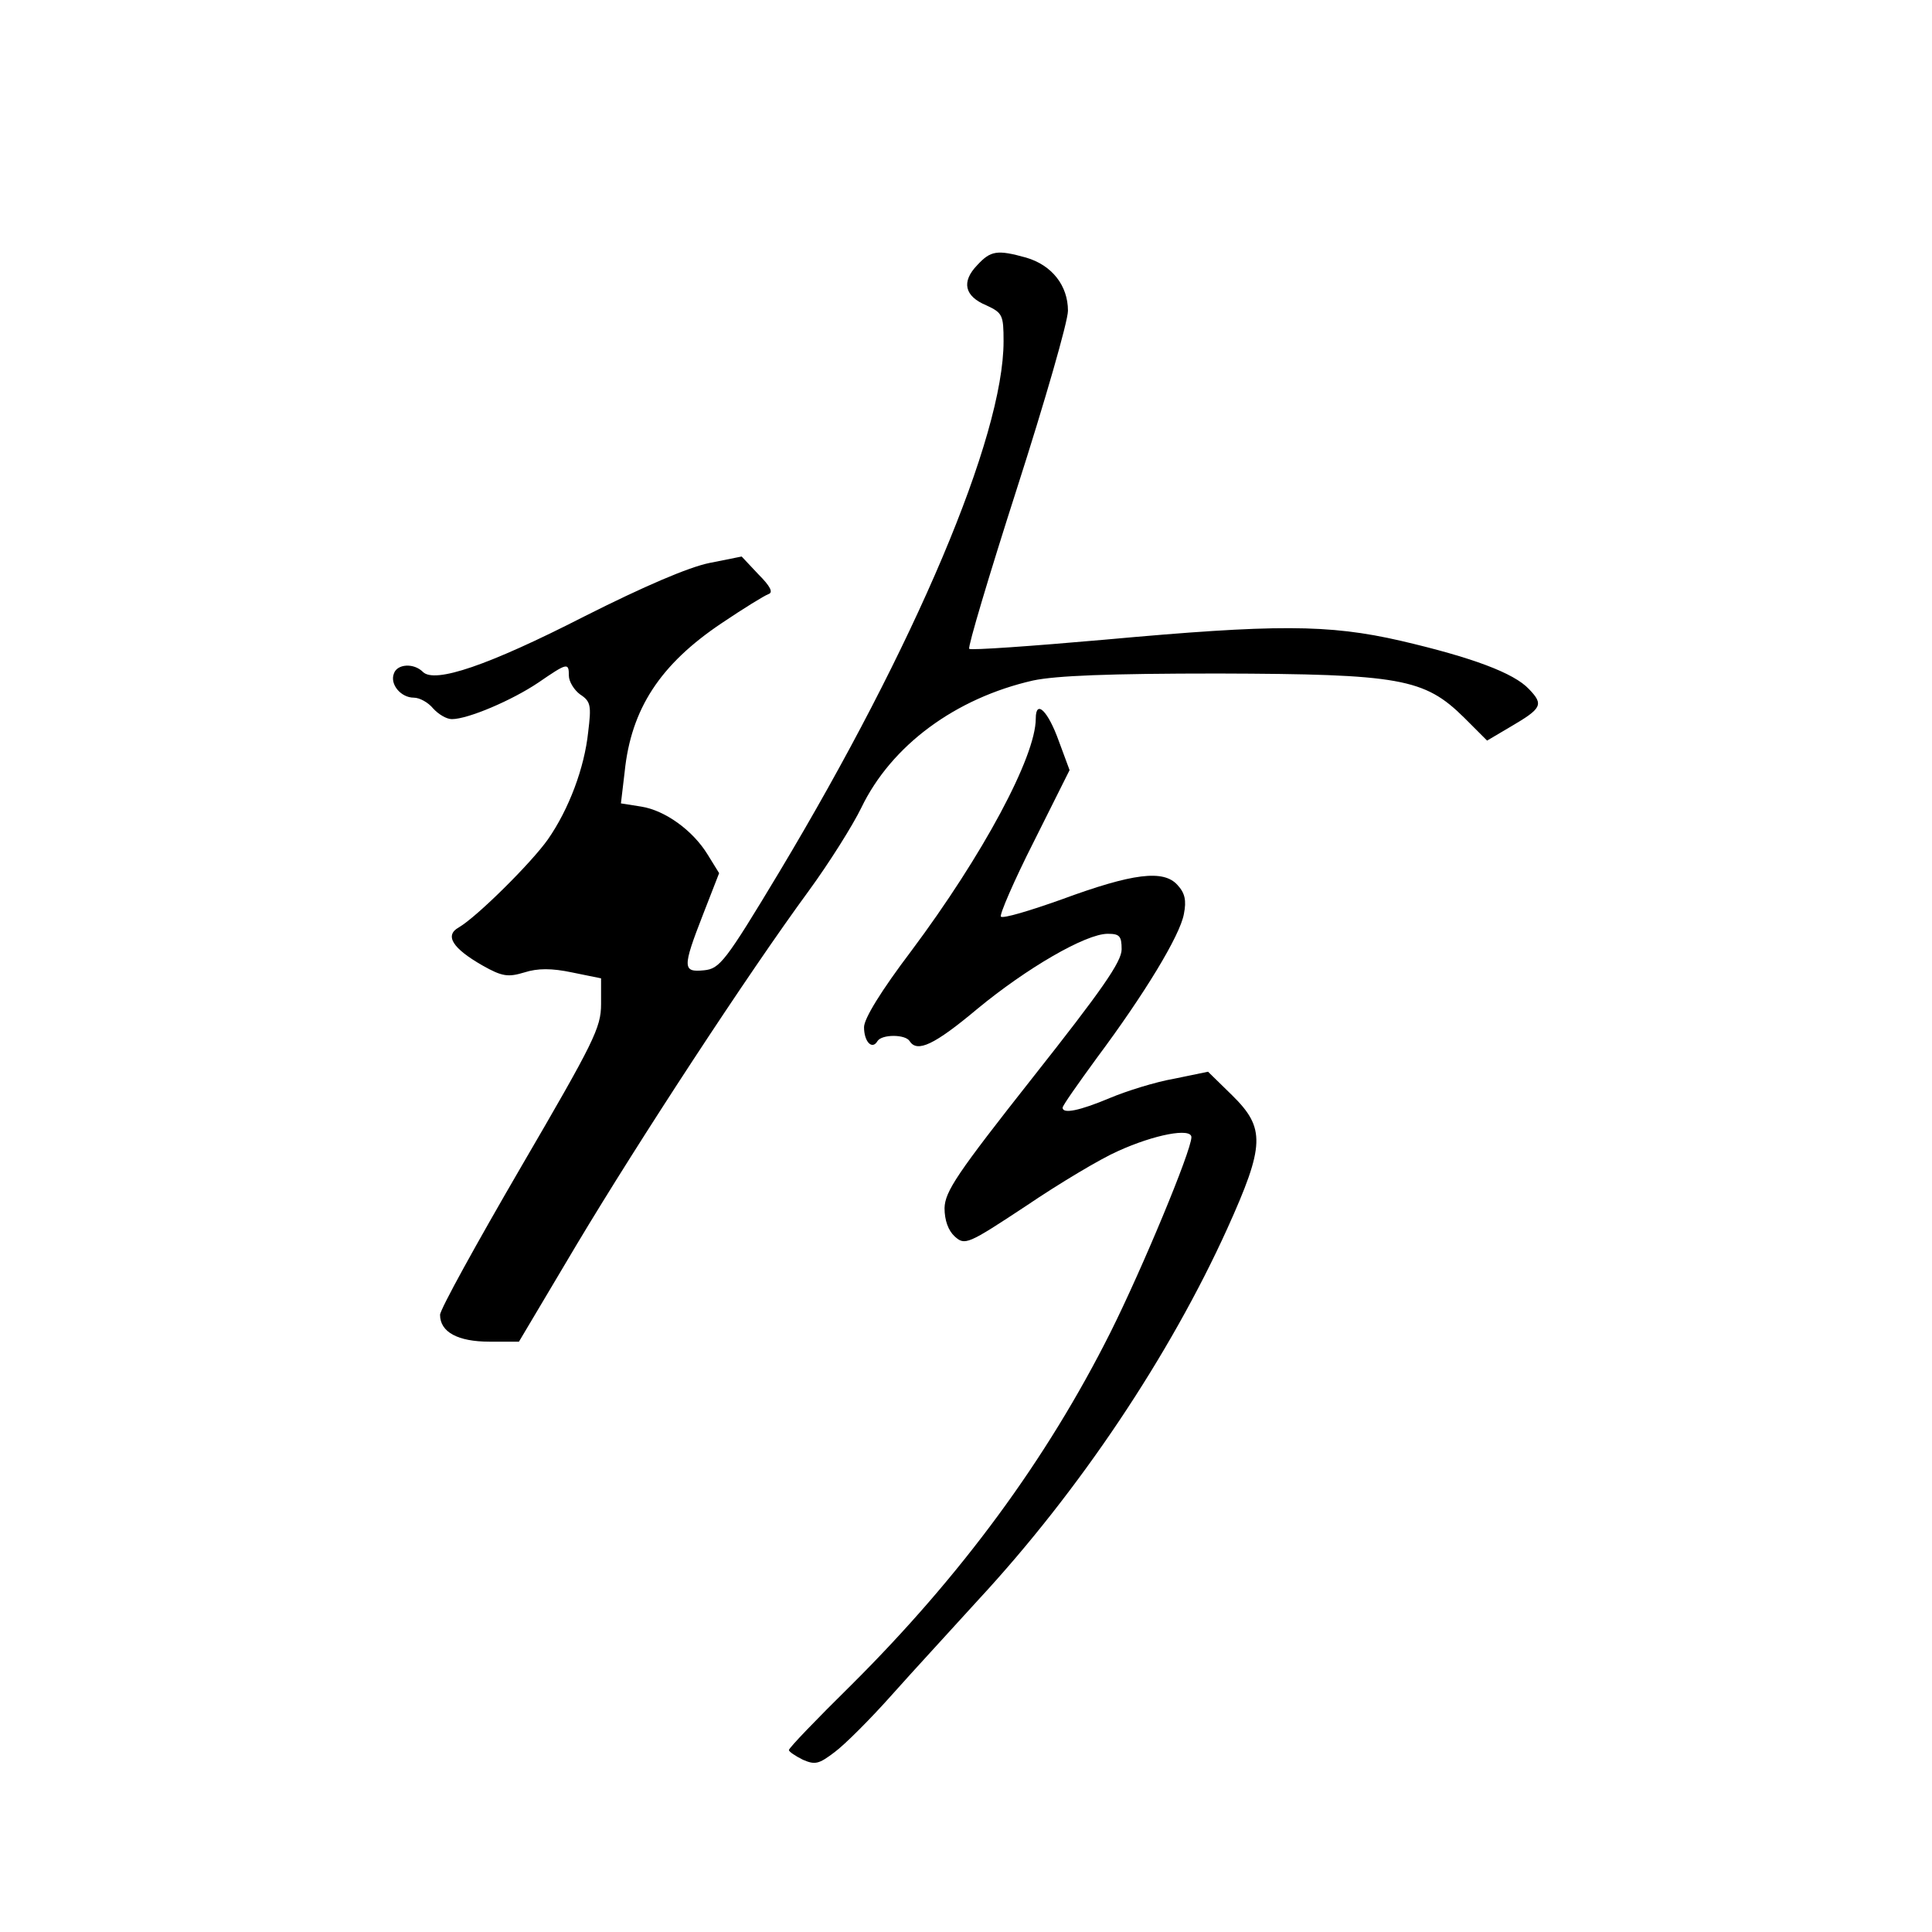 <?xml version="1.0" standalone="no"?>
<!DOCTYPE svg PUBLIC "-//W3C//DTD SVG 20010904//EN"
 "http://www.w3.org/TR/2001/REC-SVG-20010904/DTD/svg10.dtd">
<svg version="1.0" xmlns="http://www.w3.org/2000/svg"
 width="360pt" height="360pt" viewBox="0 0 360 360"
 preserveAspectRatio="xMidYMid meet">
<g transform="translate(0,360) scale(0.1,-0.1)"
fill="#000000" stroke="none">
<path d="M1821 3106 c-30 -31 -24 -58 17 -75 30 -14 32 -18 32 -67 0 -178
-165 -567 -418 -989 -101 -168 -111 -180 -140 -183 -40 -4 -41 4 -2 104 l30
77 -21 34 c-28 46 -80 83 -124 90 l-38 6 7 59 c12 117 66 200 181 277 40 27
79 51 87 54 9 3 4 14 -19 37 l-31 33 -60 -12 c-39 -8 -121 -43 -234 -100 -178
-91 -278 -125 -300 -103 -17 17 -48 15 -54 -3 -8 -20 13 -45 37 -45 11 0 27
-9 36 -20 10 -11 25 -20 35 -20 30 0 112 35 161 68 54 37 57 38 57 13 0 -11
10 -27 21 -35 20 -13 21 -21 15 -70 -7 -67 -36 -144 -75 -200 -31 -44 -133
-145 -166 -164 -27 -15 -12 -39 44 -71 37 -21 48 -22 78 -13 25 8 51 8 89 0
l54 -11 0 -48 c0 -44 -13 -70 -150 -305 -82 -141 -150 -264 -150 -274 0 -32
33 -50 92 -50 l55 0 107 180 c116 194 320 506 433 660 38 52 82 122 98 155 56
116 175 204 320 237 43 9 141 13 345 13 339 -1 384 -9 458 -82 l43 -43 44 26
c58 34 62 41 34 70 -28 30 -106 59 -239 90 -135 31 -233 31 -552 2 -136 -12
-249 -20 -252 -17 -3 3 37 137 89 299 52 162 95 311 95 331 0 47 -30 85 -78
99 -54 15 -66 13 -91 -14z"/>
<path d="M1930 2261 c0 -71 -99 -255 -232 -433 -56 -74 -88 -126 -88 -142 0
-27 15 -43 25 -26 8 13 52 13 60 0 14 -22 46 -7 126 60 92 76 202 140 243 140
22 0 26 -4 26 -29 0 -23 -37 -76 -165 -238 -142 -180 -164 -213 -165 -244 0
-23 7 -42 19 -53 19 -17 24 -15 133 57 62 42 139 88 171 102 68 31 137 44 137
26 0 -25 -92 -246 -151 -364 -119 -237 -278 -453 -483 -657 -64 -63 -116 -117
-116 -121 0 -3 12 -11 26 -18 23 -10 30 -8 59 14 19 14 67 62 107 107 40 45
113 124 161 177 189 204 357 456 464 692 70 155 71 187 9 248 l-45 44 -63 -13
c-35 -6 -89 -23 -120 -36 -57 -24 -88 -30 -88 -18 0 4 29 45 64 93 88 118 155
228 162 268 5 25 2 39 -12 54 -26 29 -83 22 -216 -27 -59 -21 -109 -36 -113
-32 -3 3 24 66 61 139 l67 134 -20 54 c-20 56 -43 79 -43 42z"/>
</g>
</svg>
